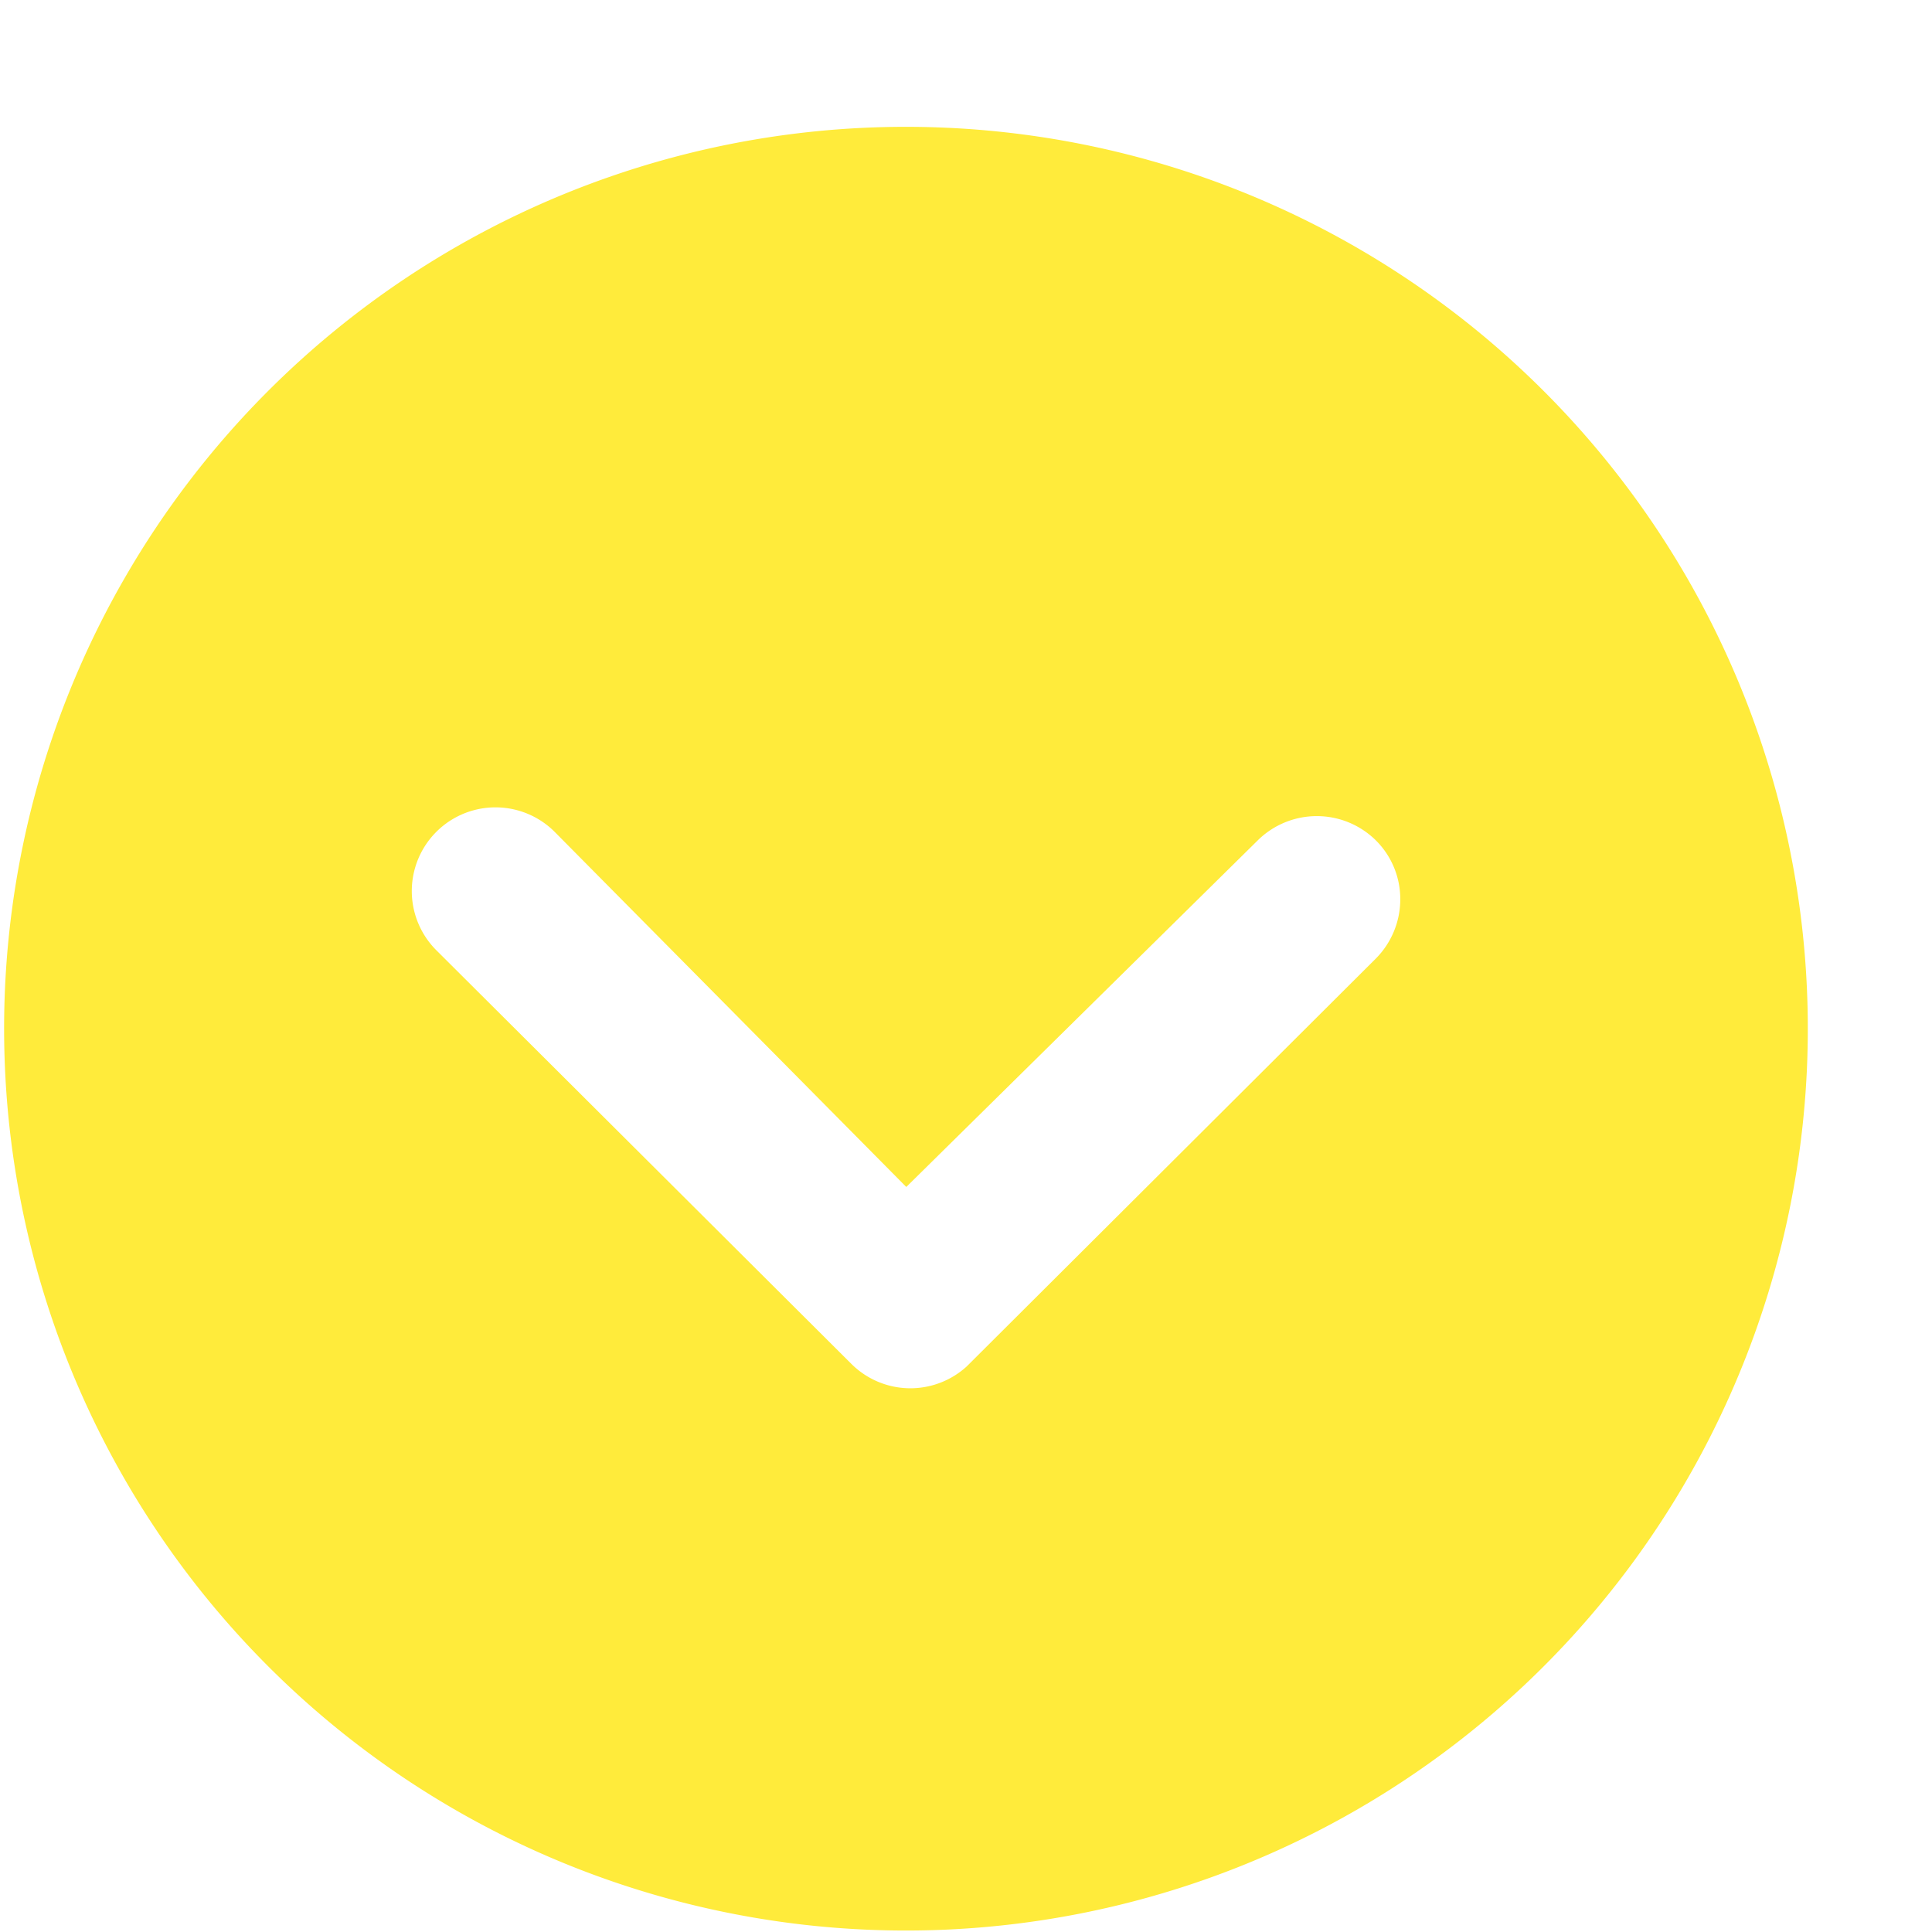 <svg xmlns="http://www.w3.org/2000/svg" id="artboard-svg" width="54" height="54" viewBox="0 0 54 54"><defs><style>.cls-1 { clip-path: url(#clip-Mobile_Page_1); } .cls-2 { fill: #ffeb3b; } .cls-3 { fill: none; stroke: #eee; stroke-linecap: round; stroke-linejoin: round; stroke-width: 3px; } .cls-12, .cls-4, .cls-5 { fill: #fff; } .cls-4, .cls-5 { font-size: 20px; } .cls-4 { font-family: SegoeUI, Segoe UI; } .cls-5 { font-family: Montserrat-Bold, Montserrat; font-weight: 700; } .cls-6 { fill: #bceafb; } .cls-7 { fill: #e1f5fb; } .cls-8 { fill: #f03ca7; } .cls-9 { fill: #ef75c1; } .cls-10 { fill: #ef54b2; } .cls-11 { fill: #74d2ea; } .cls-13 { fill: #3d409f; } .cls-14 { fill: #7b76c3; } .cls-15 { fill: #4d52ad; } .cls-16 { fill: #a59ed6; } .cls-17 { fill: #f7ec35; } .cls-18 { fill: #fbc8b6; } .cls-19 { fill: #eaf3fb; } .cls-20 { fill: #dcd8f0; } .cls-21 { fill: #1c395a; } .cls-22 { fill: #5156b0; } .cls-23 { fill: #2f3693; } .cls-24 { fill: #c9edf9; } .cls-25 { fill: #fab8a9; } .cls-26 { fill: #59c9ea; } .cls-27 { fill: #152e45; } .cls-28 { fill: #e2eaf4; } .cls-29 { fill: #c4bde4; } .cls-30 { fill: #aecdd4; } .cls-31 { fill: #bbd3e7; } .cls-32 { fill: #deecf9; } .cls-33 { fill: #d5d0ec; } .cls-34 { fill: #534daa; } .cls-35 { fill: #eee; font-size: 10px; font-family: Montserrat-Regular, Montserrat; } .cls-36 { fill: url(#linear-gradient); } .cls-37 { filter: url(#Icon_ionic-ios-arrow-dropdown-circle); }</style><linearGradient id="linear-gradient" x1=".5" x2=".5" y2="1" gradientUnits="objectBoundingBox"><stop offset="0" stop-color="#8293ff"/><stop offset="1" stop-color="#566cff"/></linearGradient><filter id="Icon_ionic-ios-arrow-dropdown-circle" width="68.414" height="68.414" x="153.119" y="644.545" filterUnits="userSpaceOnUse"><feOffset dy="3"/><feGaussianBlur result="blur" stdDeviation="3"/><feFlood flood-opacity=".161"/><feComposite in2="blur" operator="in"/><feComposite in="SourceGraphic"/></filter><clipPath id="clip-Mobile_Page_1"><path d="M0 0h375v812H0z"/></clipPath></defs><g transform="translate(-162 -650)"><g id="Mobile_Page_1" class="cls-1" data-name="Mobile Page – 1"><g class="cls-37"><path id="Icon_ionic-ios-arrow-dropdown-circle-2" d="M3.375 28.582A25.207 25.207 0 1 0 28.582 3.375 25.2 25.2 0 0 0 3.375 28.582zm35.036-5.26a2.348 2.348 0 0 1 3.308 0 2.31 2.31 0 0 1 .679 1.648 2.351 2.351 0 0 1-.691 1.66L30.279 38.023a2.336 2.336 0 0 1-3.224-.073l-11.6-11.561a2.339 2.339 0 1 1 3.308-3.308l9.828 9.925z" class="cls-2" data-name="Icon ionic-ios-arrow-dropdown-circle" transform="translate(158.74 647.17)"/></g></g></g></svg>